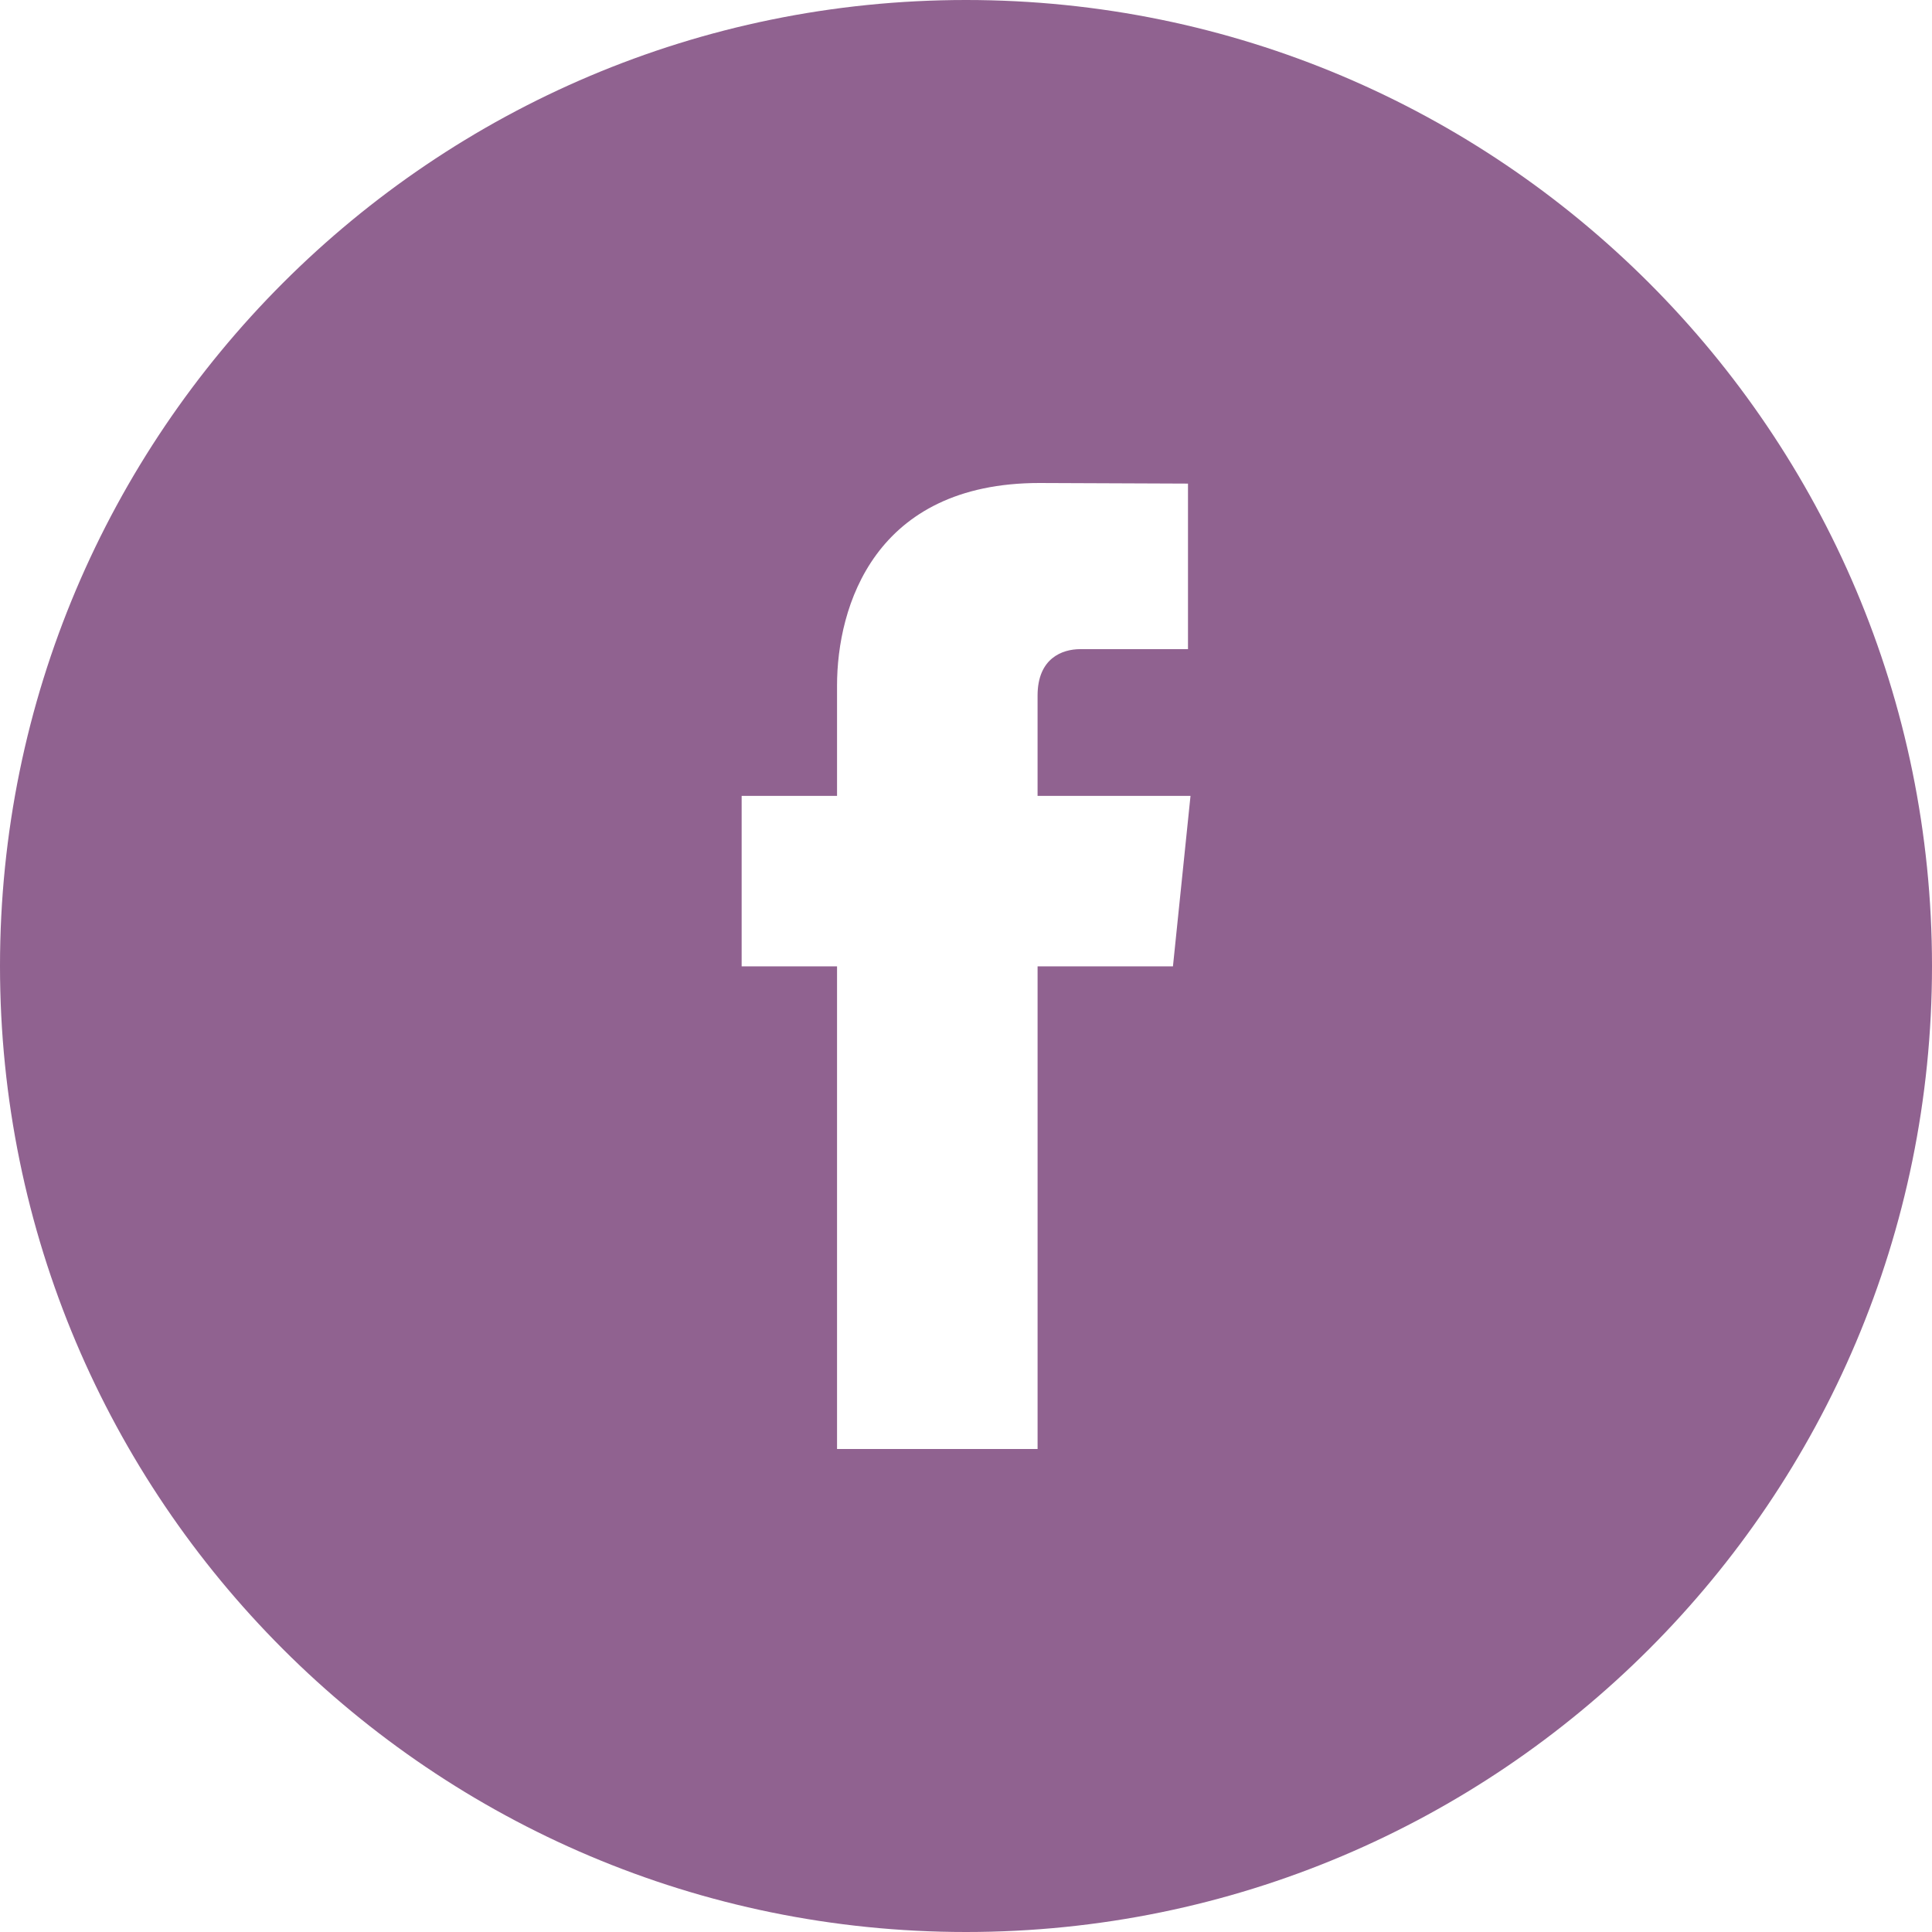 <svg xmlns="http://www.w3.org/2000/svg" width="112" height="112" viewBox="0 0 112 112"><title>facebook</title><path fill="#906290" d="M67.998 56.02H60.15V84H48.524V56.02h-5.53v-9.883h5.53V39.74c0-4.583 2.173-11.74 11.732-11.74l8.613.035v9.597h-6.25c-1.02 0-2.47.508-2.47 2.695v5.81h8.866l-1.018 9.884zM56 0C25.074 0 0 25.074 0 56c0 30.934 25.074 56 56 56 30.93 0 56-25.066 56-56 0-30.926-25.07-56-56-56z"/></svg>